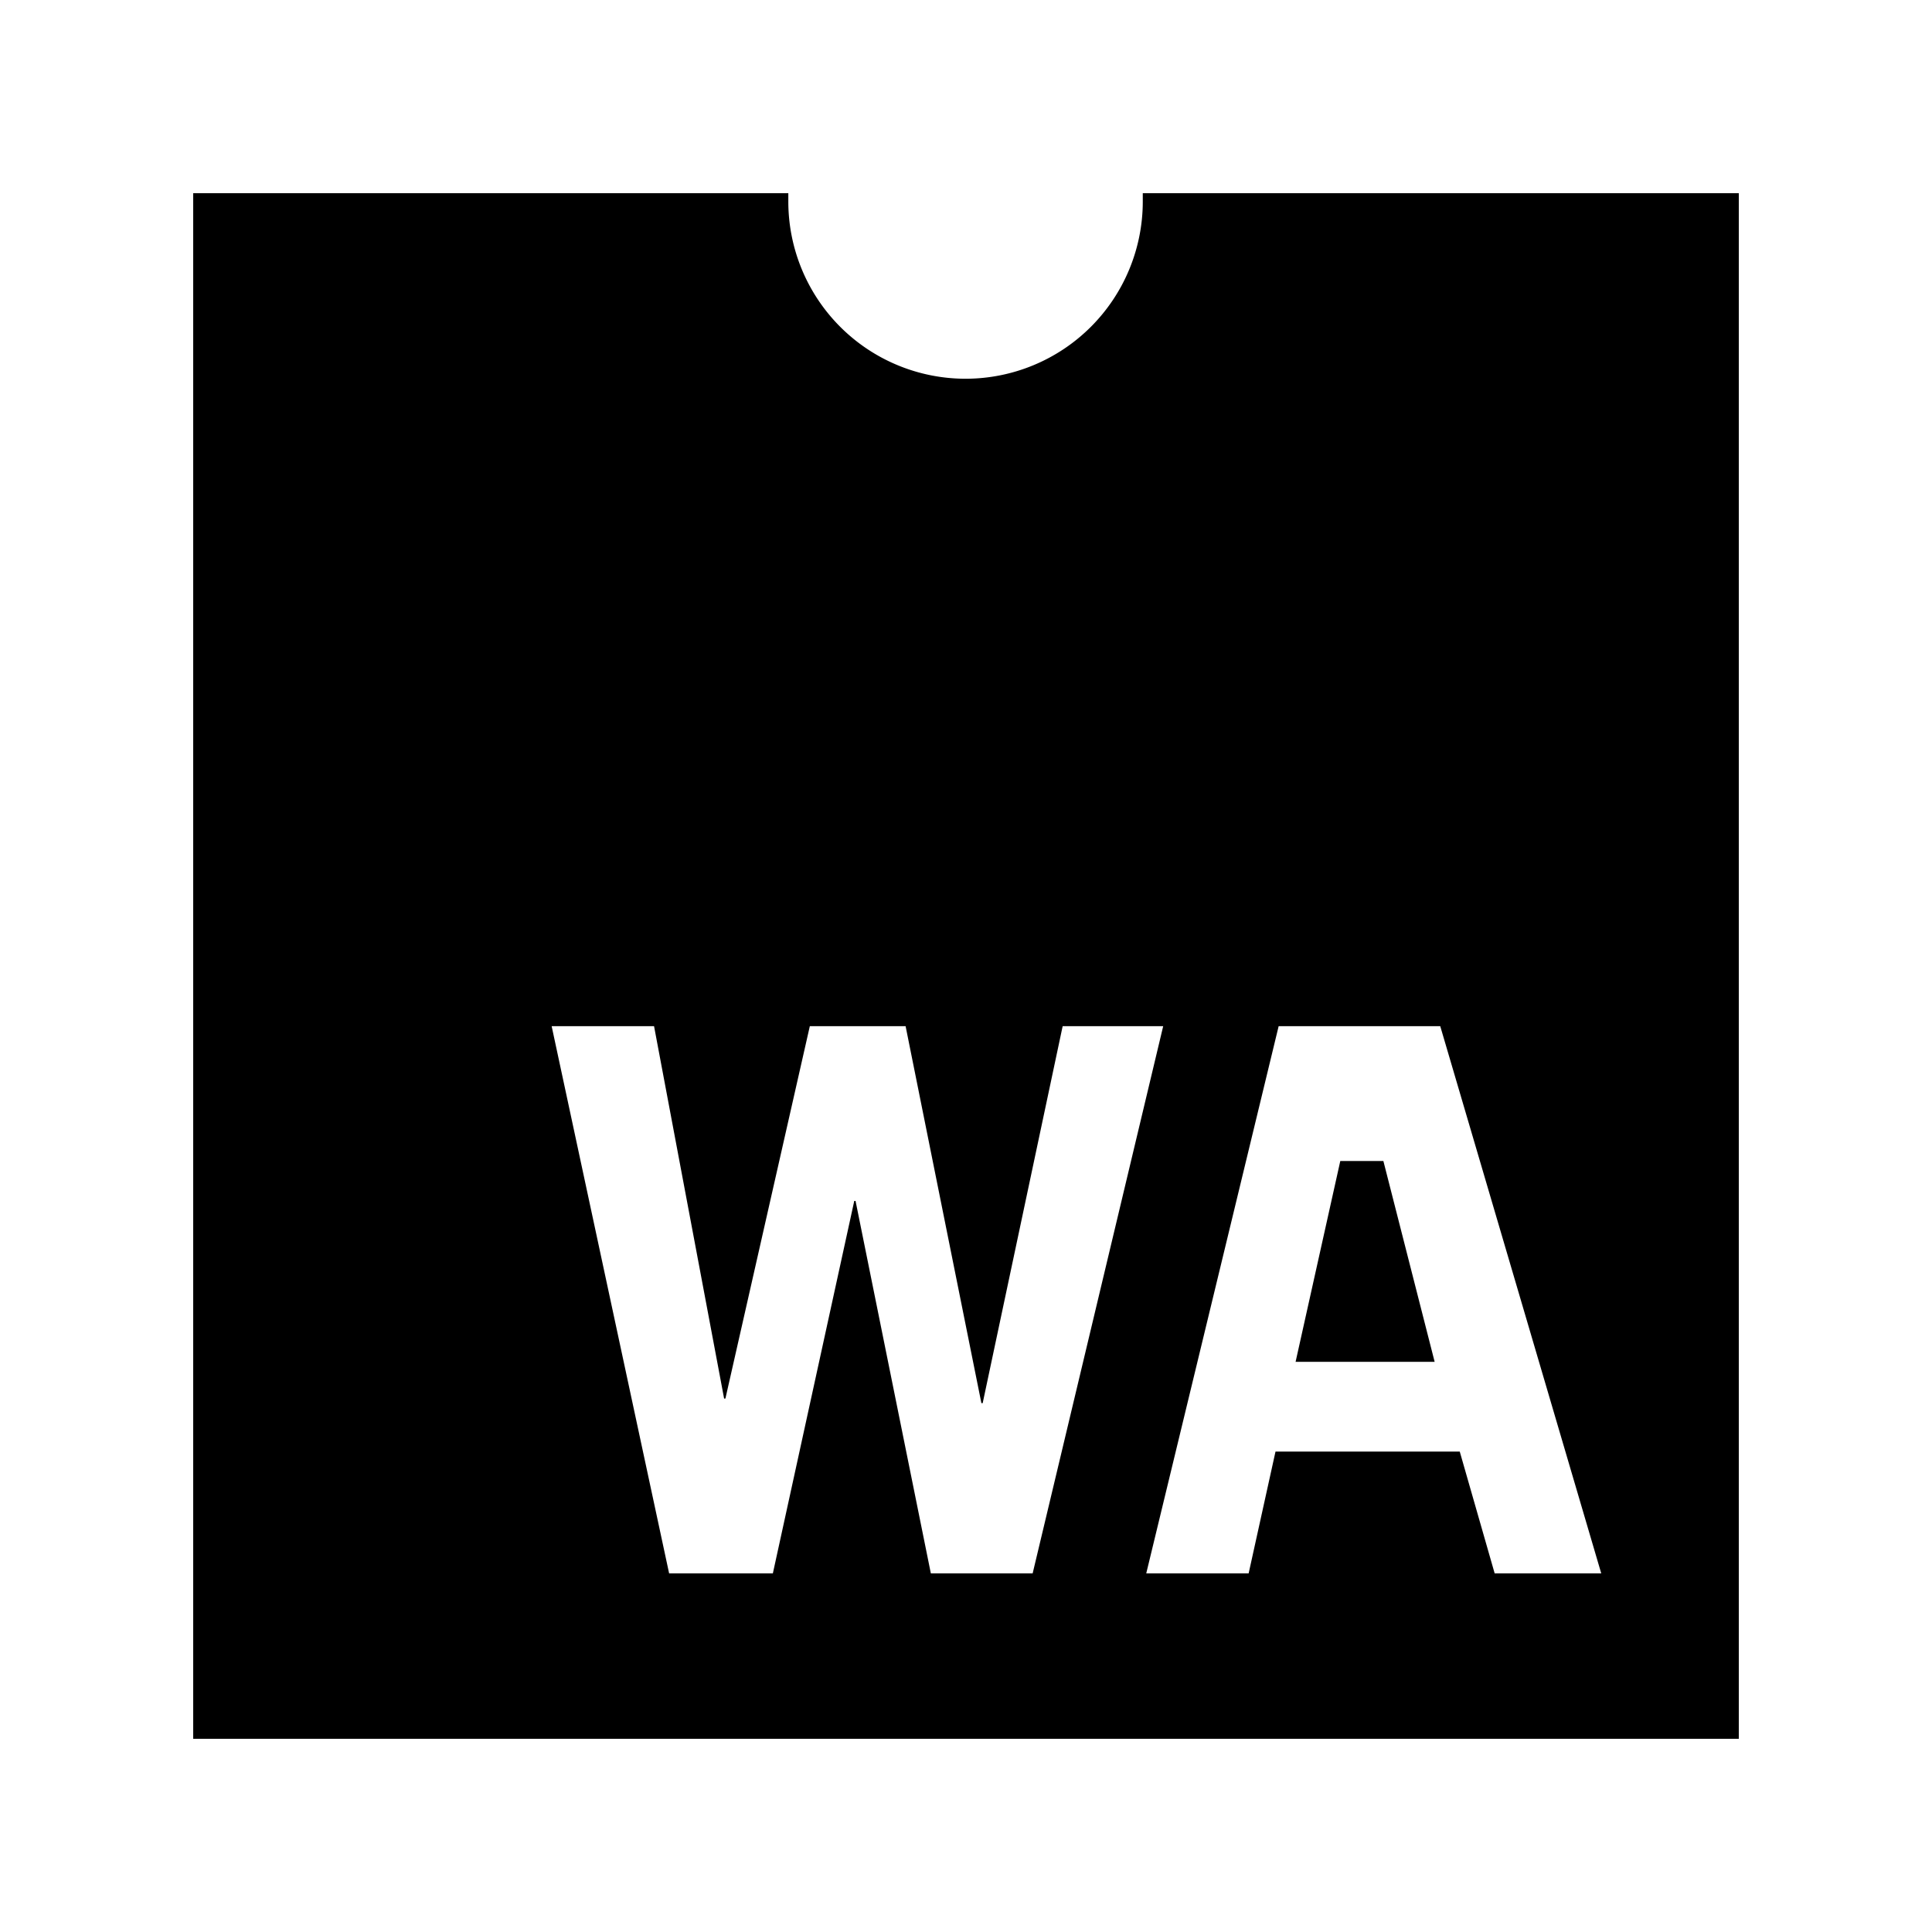 <svg xmlns="http://www.w3.org/2000/svg" width="100%" height="100%" viewBox="-3 -3 30 30"><path d="M14.745 0v.129a2.752 2.752 0 11-5.504 0V0H0v24h24V0h-9.255zm-3.291 21.431l-1.169-5.783h-.02l-1.264 5.783H7.39l-1.824-8.497h1.59l1.088 5.783h.02l1.311-5.783h1.487l1.177 5.854h.02l1.242-5.854h1.561l-2.027 8.497h-1.581zm8.755 0l-.542-1.891h-2.861l-.417 1.891h-1.59l2.056-8.497h2.509l2.5 8.497h-1.655zm-2.397-6.403l-.694 3.118h2.159l-.796-3.118h-.669z"/></svg>